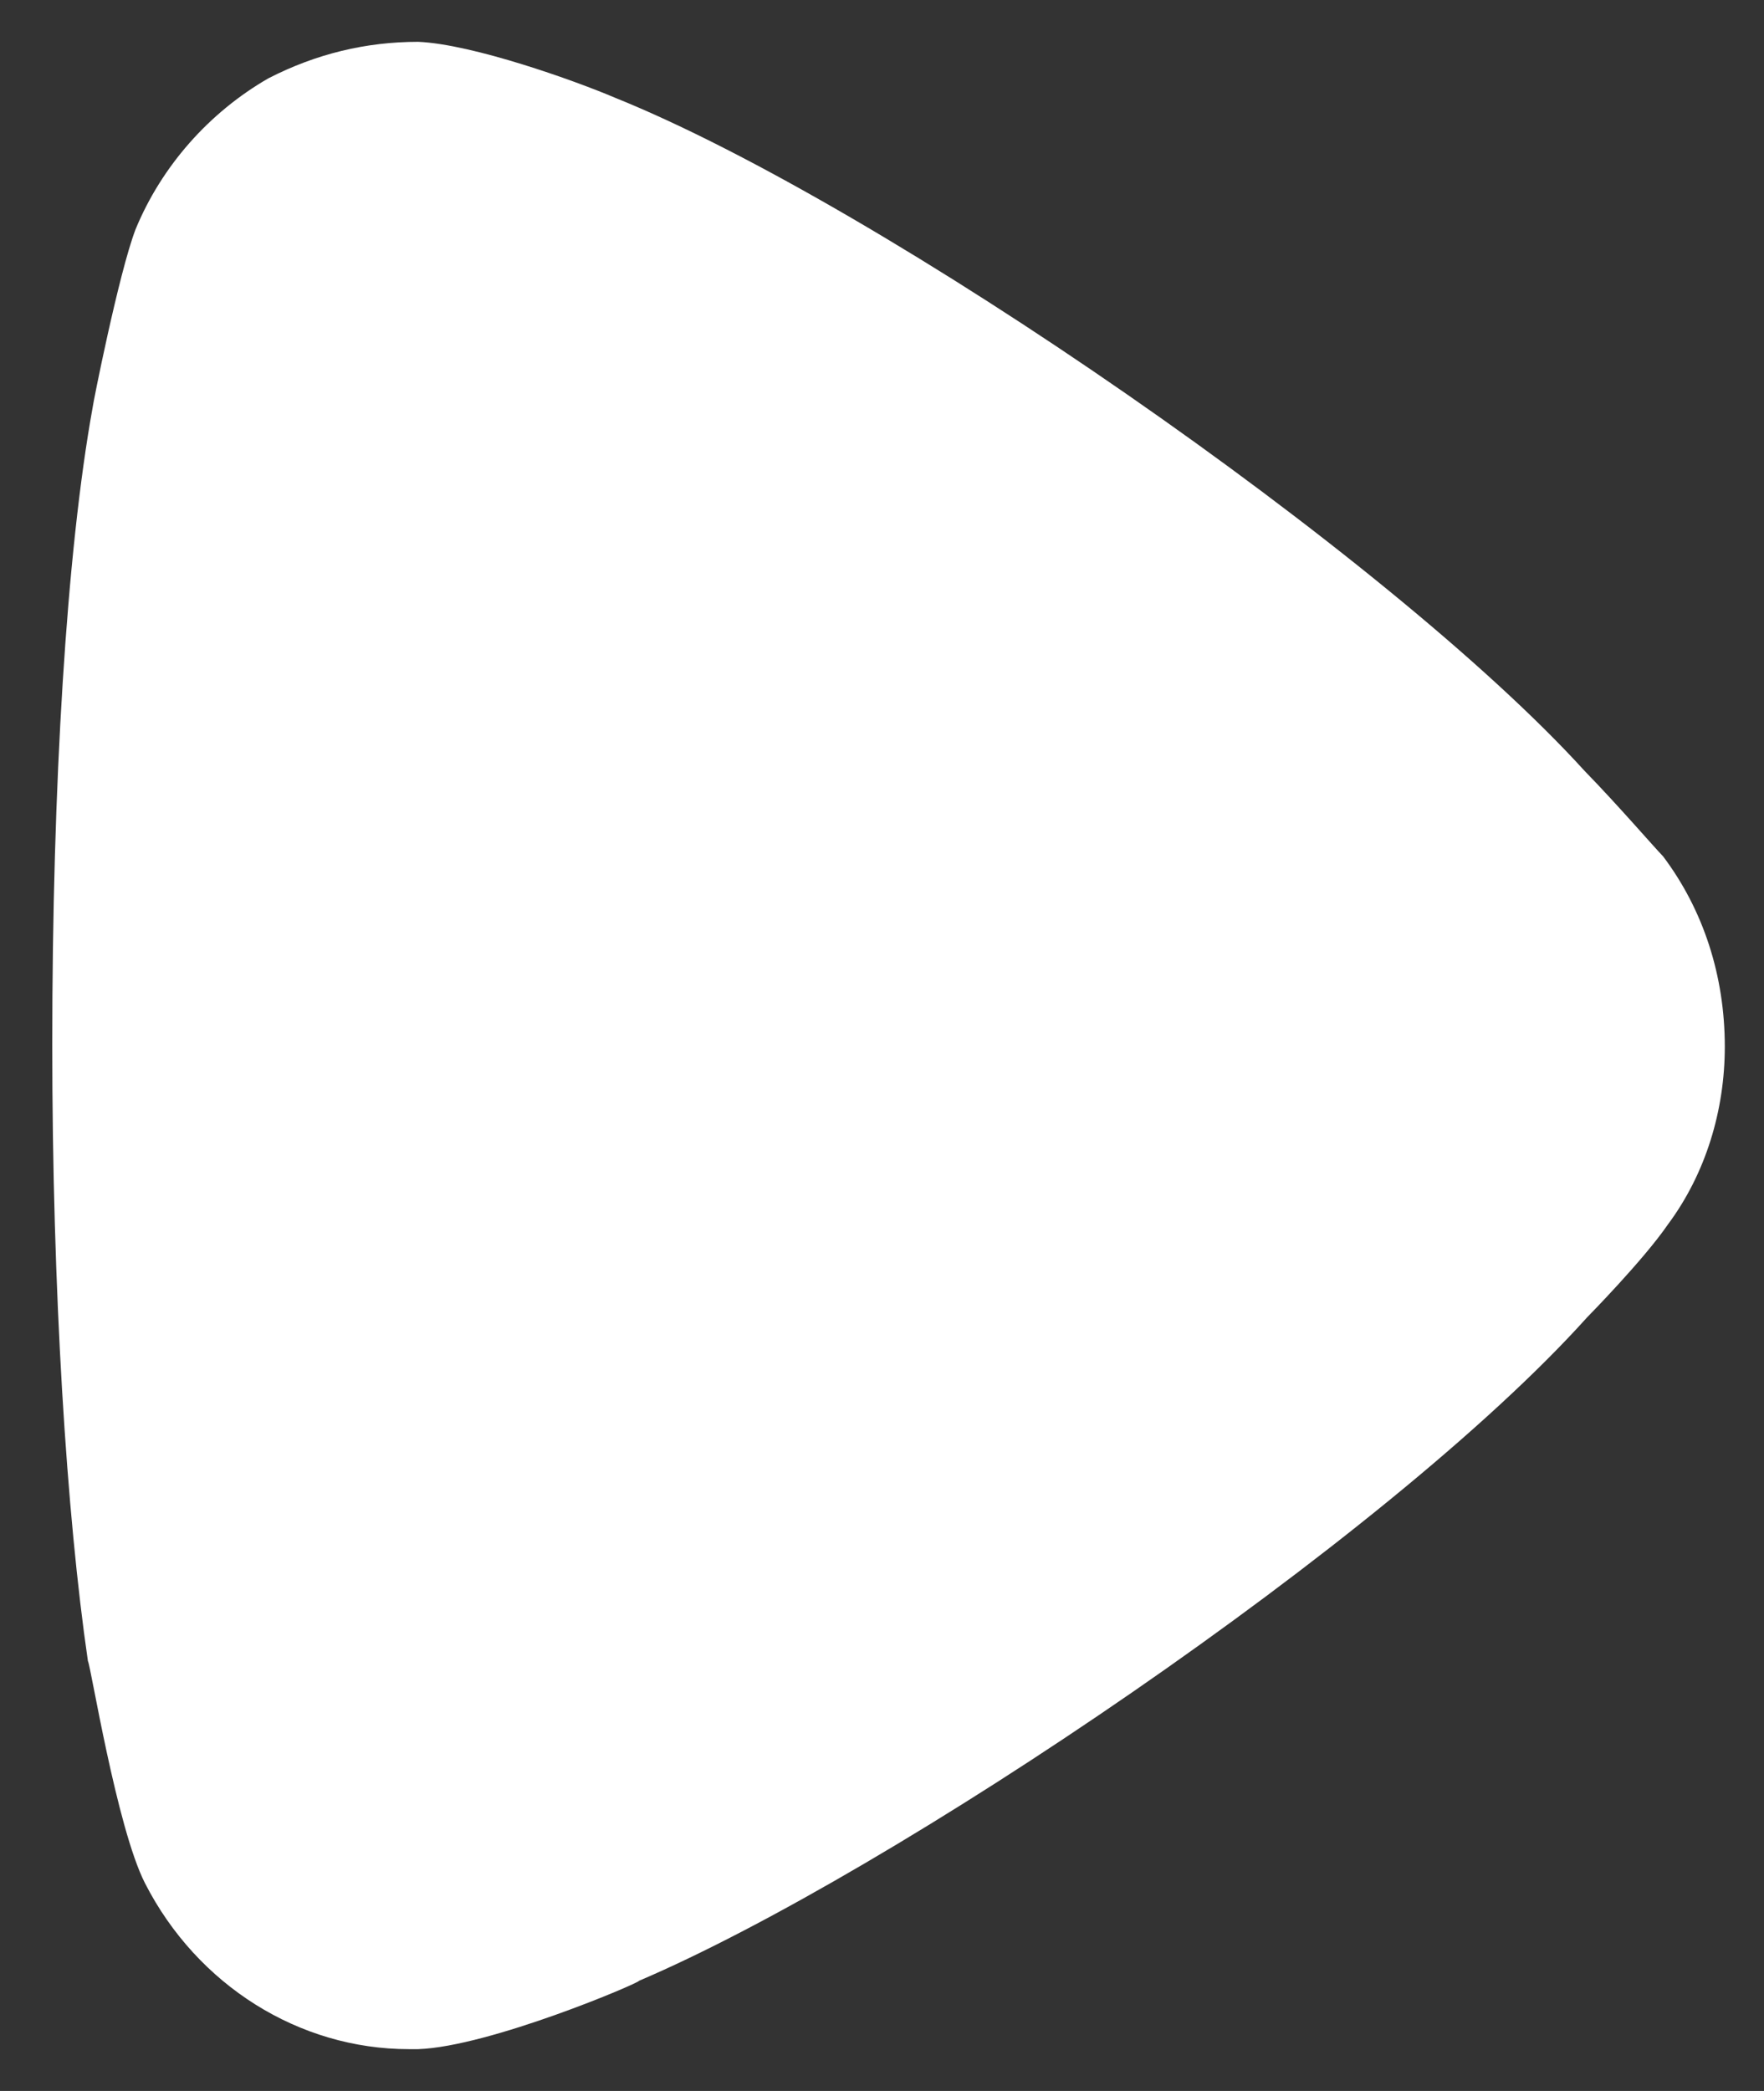 <svg width="27" height="32" fill="#ffff" viewBox="0 0 27 32" xmlns="http://www.w3.org/2000/svg">
<rect x="0" y="0" width="27" height="32" fill="#333333" stroke="none"/>
<path fill="#ffff" d="M25.455 13.105C25.31 12.956 24.764 12.321 24.255 11.799C21.273 8.515 13.492 3.139 9.419 1.498C8.8 1.234 7.237 0.676 6.401 0.64C5.601 0.64 4.838 0.824 4.109 1.198C3.202 1.72 2.473 2.542 2.074 3.512C1.817 4.186 1.418 6.2 1.418 6.236C1.019 8.44 0.8 12.022 0.8 15.979C0.8 19.75 1.019 23.186 1.346 25.423C1.384 25.459 1.783 27.963 2.219 28.82C3.02 30.387 4.583 31.36 6.257 31.36H6.401C7.491 31.322 9.783 30.349 9.783 30.313C13.636 28.669 21.238 23.557 24.293 20.16C24.293 20.16 25.153 19.287 25.527 18.742C26.111 17.958 26.4 16.988 26.4 16.018C26.4 14.935 26.073 13.926 25.455 13.105Z" />
</svg>

